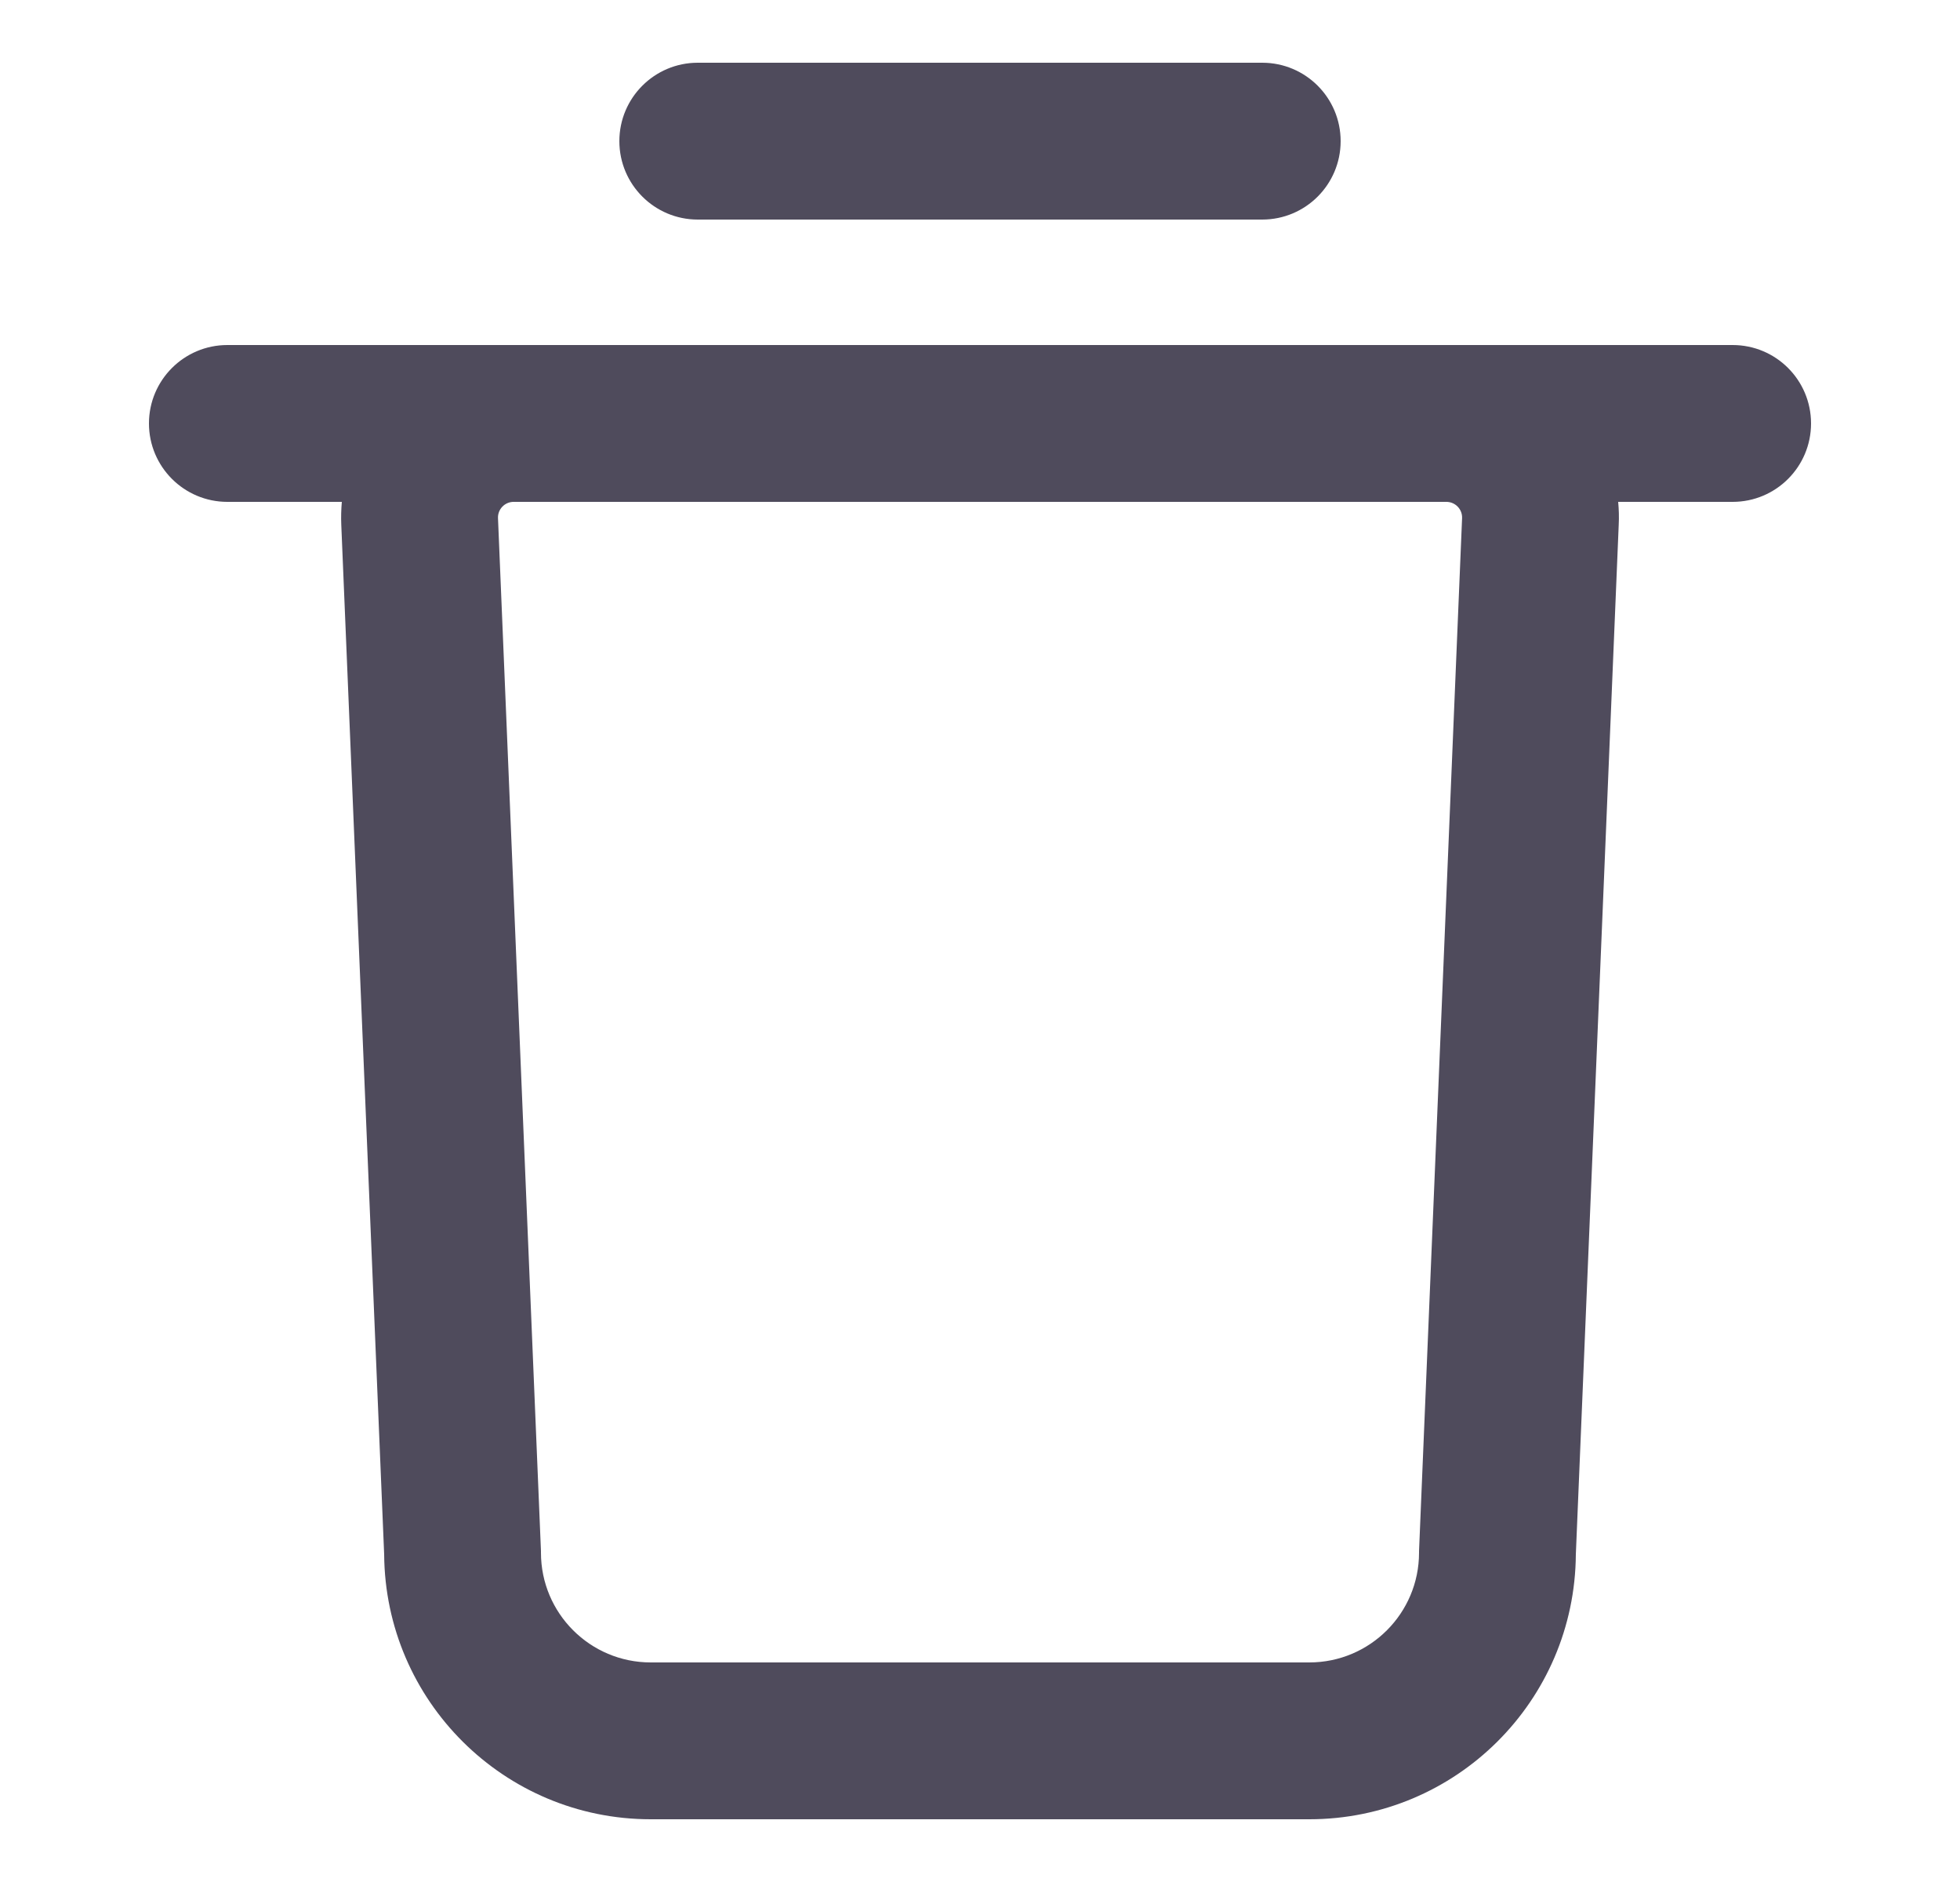 <svg xmlns="http://www.w3.org/2000/svg" width="25" height="24" viewBox="0 0 25 24" fill="none">
    <path fill-rule="evenodd" clip-rule="evenodd" d="M7.9 1.8C7.9 1.248 8.348 0.8 8.9 0.8H16.1C16.653 0.8 17.1 1.248 17.1 1.8C17.1 2.352 16.653 2.8 16.1 2.8H8.9C8.348 2.8 7.9 2.352 7.9 1.8ZM1.9 5.4C1.9 4.848 2.348 4.4 2.9 4.4H22.1C22.653 4.4 23.1 4.848 23.1 5.4C23.1 5.952 22.653 6.4 22.1 6.4H20.64C20.649 6.495 20.652 6.593 20.647 6.691L20.1 19.822C20.088 21.69 18.571 23.2 16.7 23.2H8.3C6.43 23.2 4.913 21.69 4.9 19.822L4.353 6.691C4.349 6.593 4.352 6.495 4.36 6.4H2.9C2.348 6.4 1.9 5.952 1.9 5.4ZM6.551 6.4C6.438 6.4 6.347 6.495 6.352 6.608L6.9 19.779V19.8C6.9 20.573 7.527 21.2 8.3 21.2H16.7C17.474 21.2 18.1 20.573 18.1 19.8V19.779L18.649 6.608C18.654 6.495 18.563 6.4 18.449 6.4H6.551Z" fill="#4F4B5C"/>
</svg>